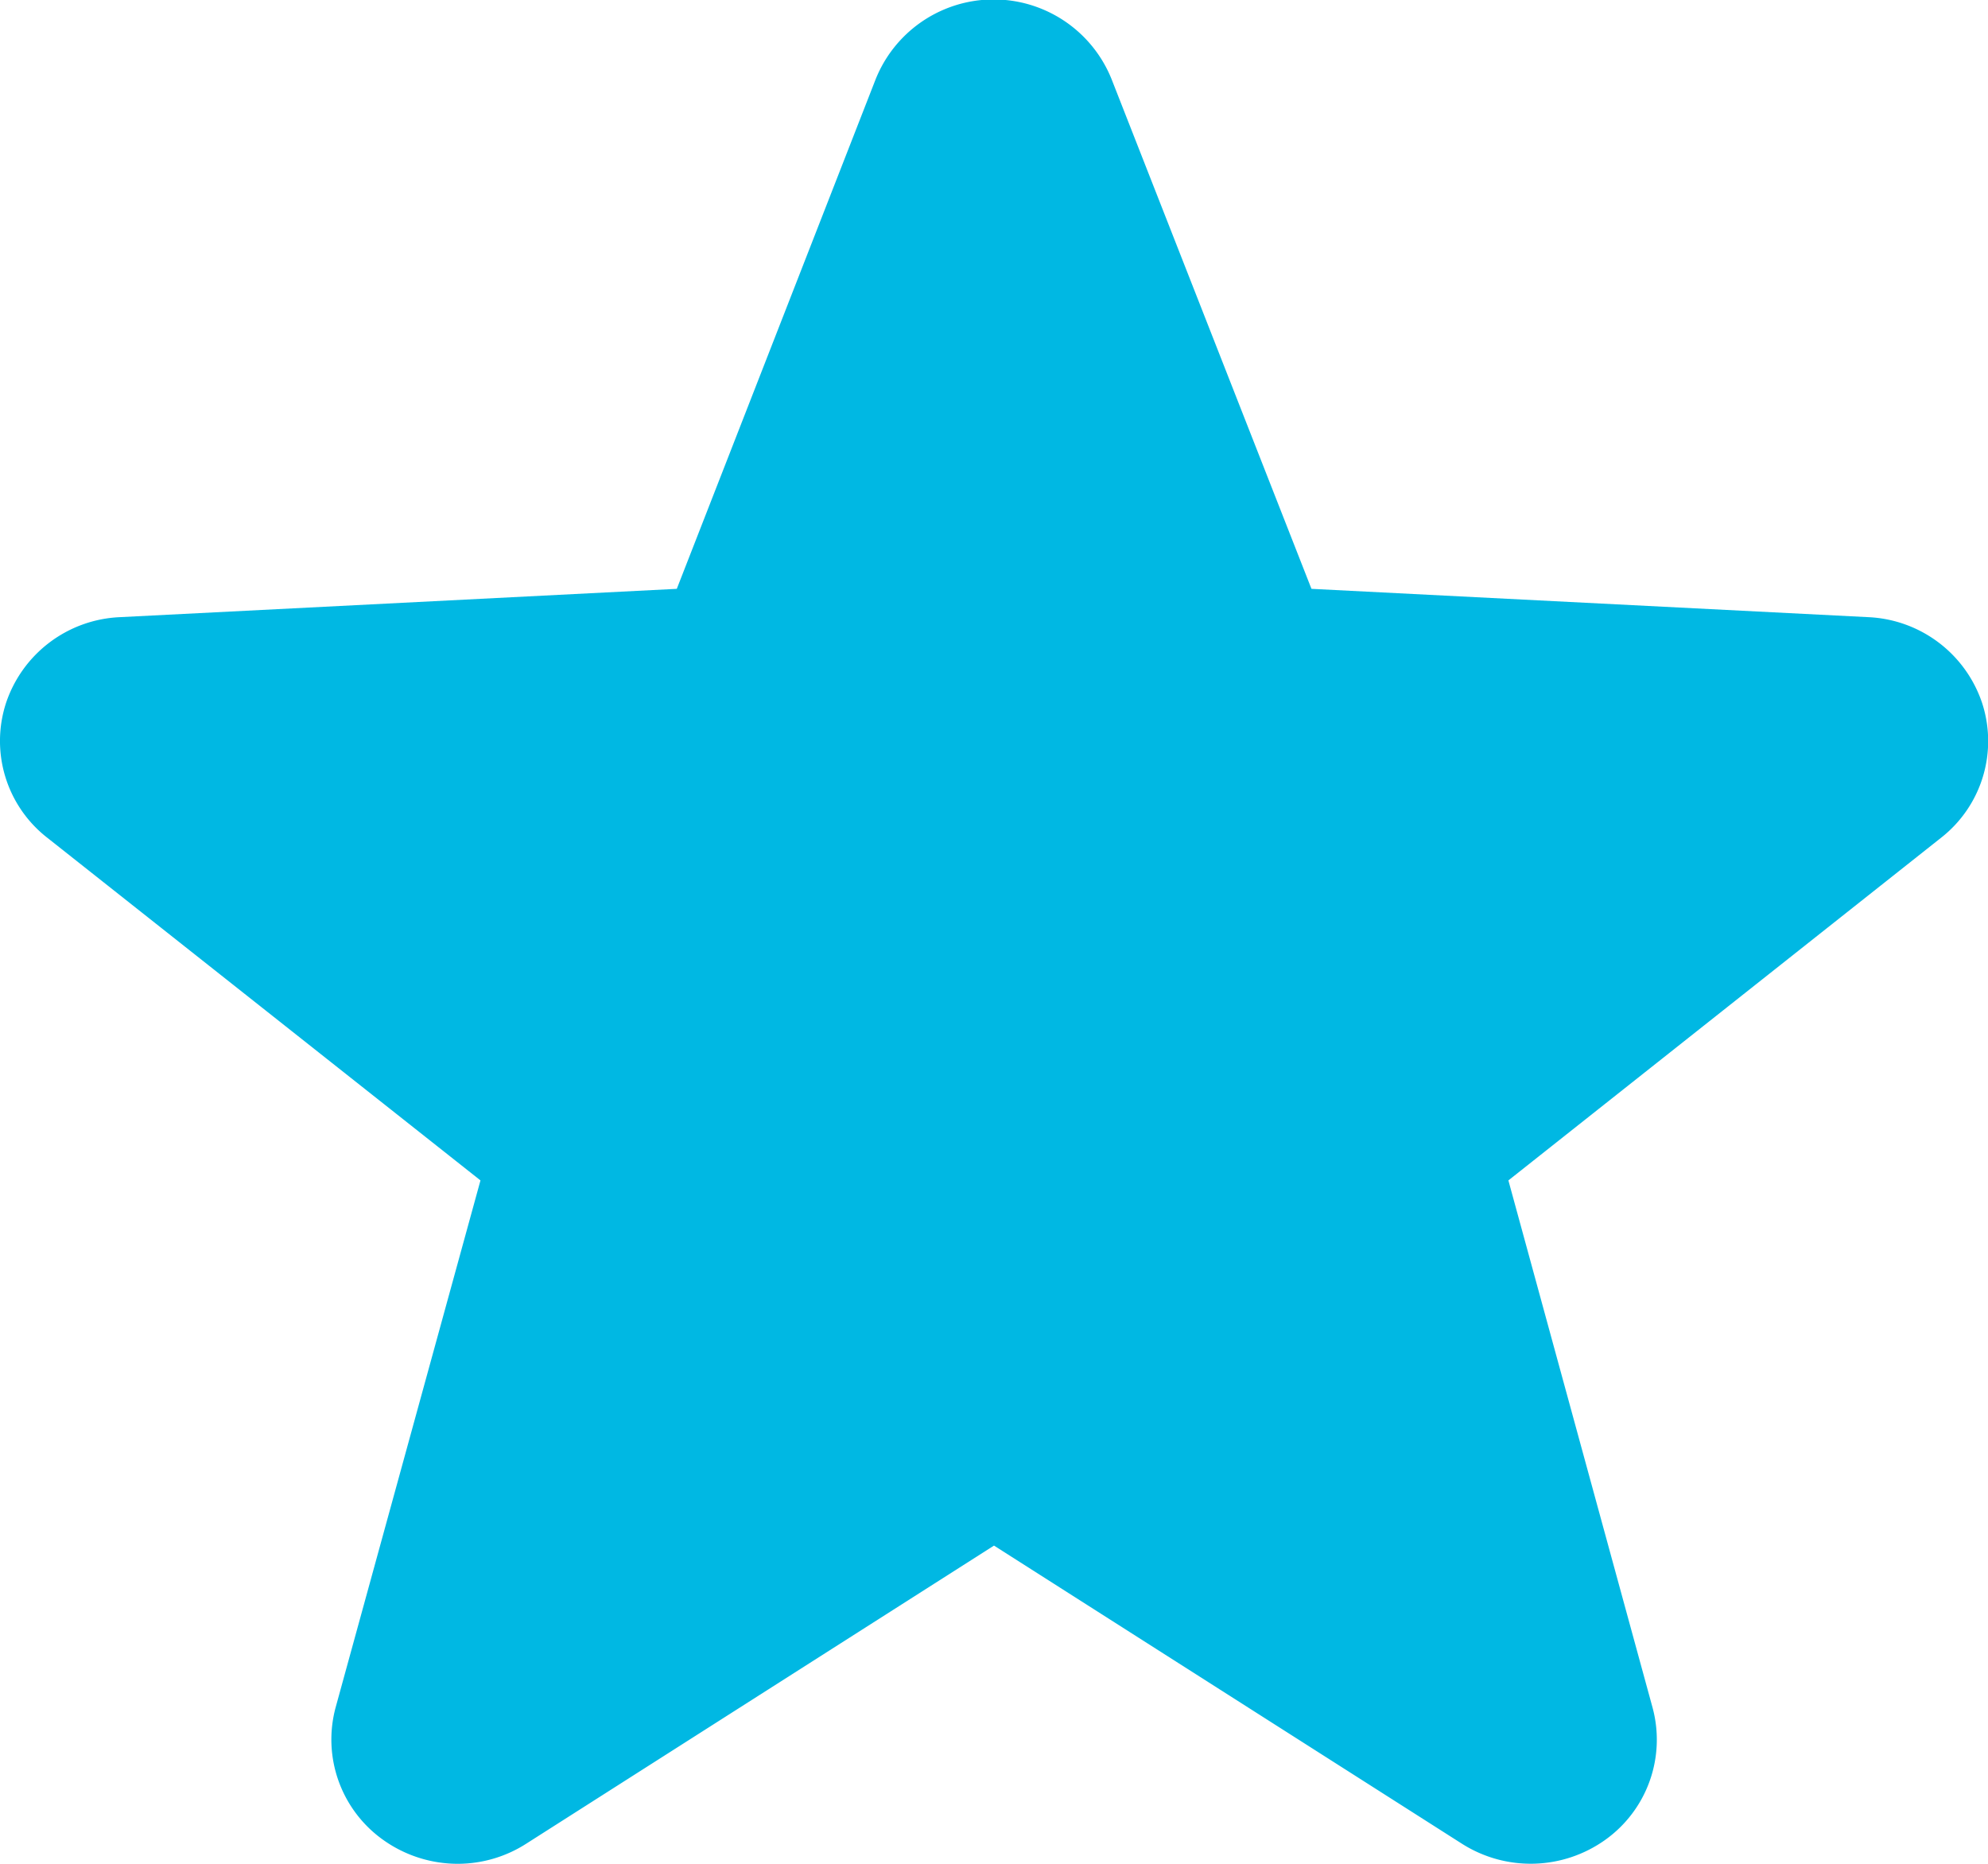 <svg xmlns="http://www.w3.org/2000/svg" width="16" height="15.004" viewBox="0 0 16 15.004">
  <defs>
    <style>
      .cls-1 {
        fill: #00b8e3;
      }
    </style>
  </defs>
  <path id="Star_Filled_Icon" data-name="Star Filled Icon" class="cls-1" d="M3.686,15a1.034,1.034,0,0,1-.6-.191A.991.991,0,0,1,2.7,13.746L3.867,9.5.379,6.741A.987.987,0,0,1,.049,5.656a1.013,1.013,0,0,1,.914-.689l4.484-.228,1.6-4.1a1.023,1.023,0,0,1,1.9,0l1.608,4.1,4.483.228a1.014,1.014,0,0,1,.914.689.988.988,0,0,1-.328,1.085L12.14,9.5,13.3,13.742a.99.99,0,0,1-.383,1.067,1.032,1.032,0,0,1-1.15.03L8,12.439l-3.766,2.4A1.023,1.023,0,0,1,3.686,15Z"/>
</svg>
